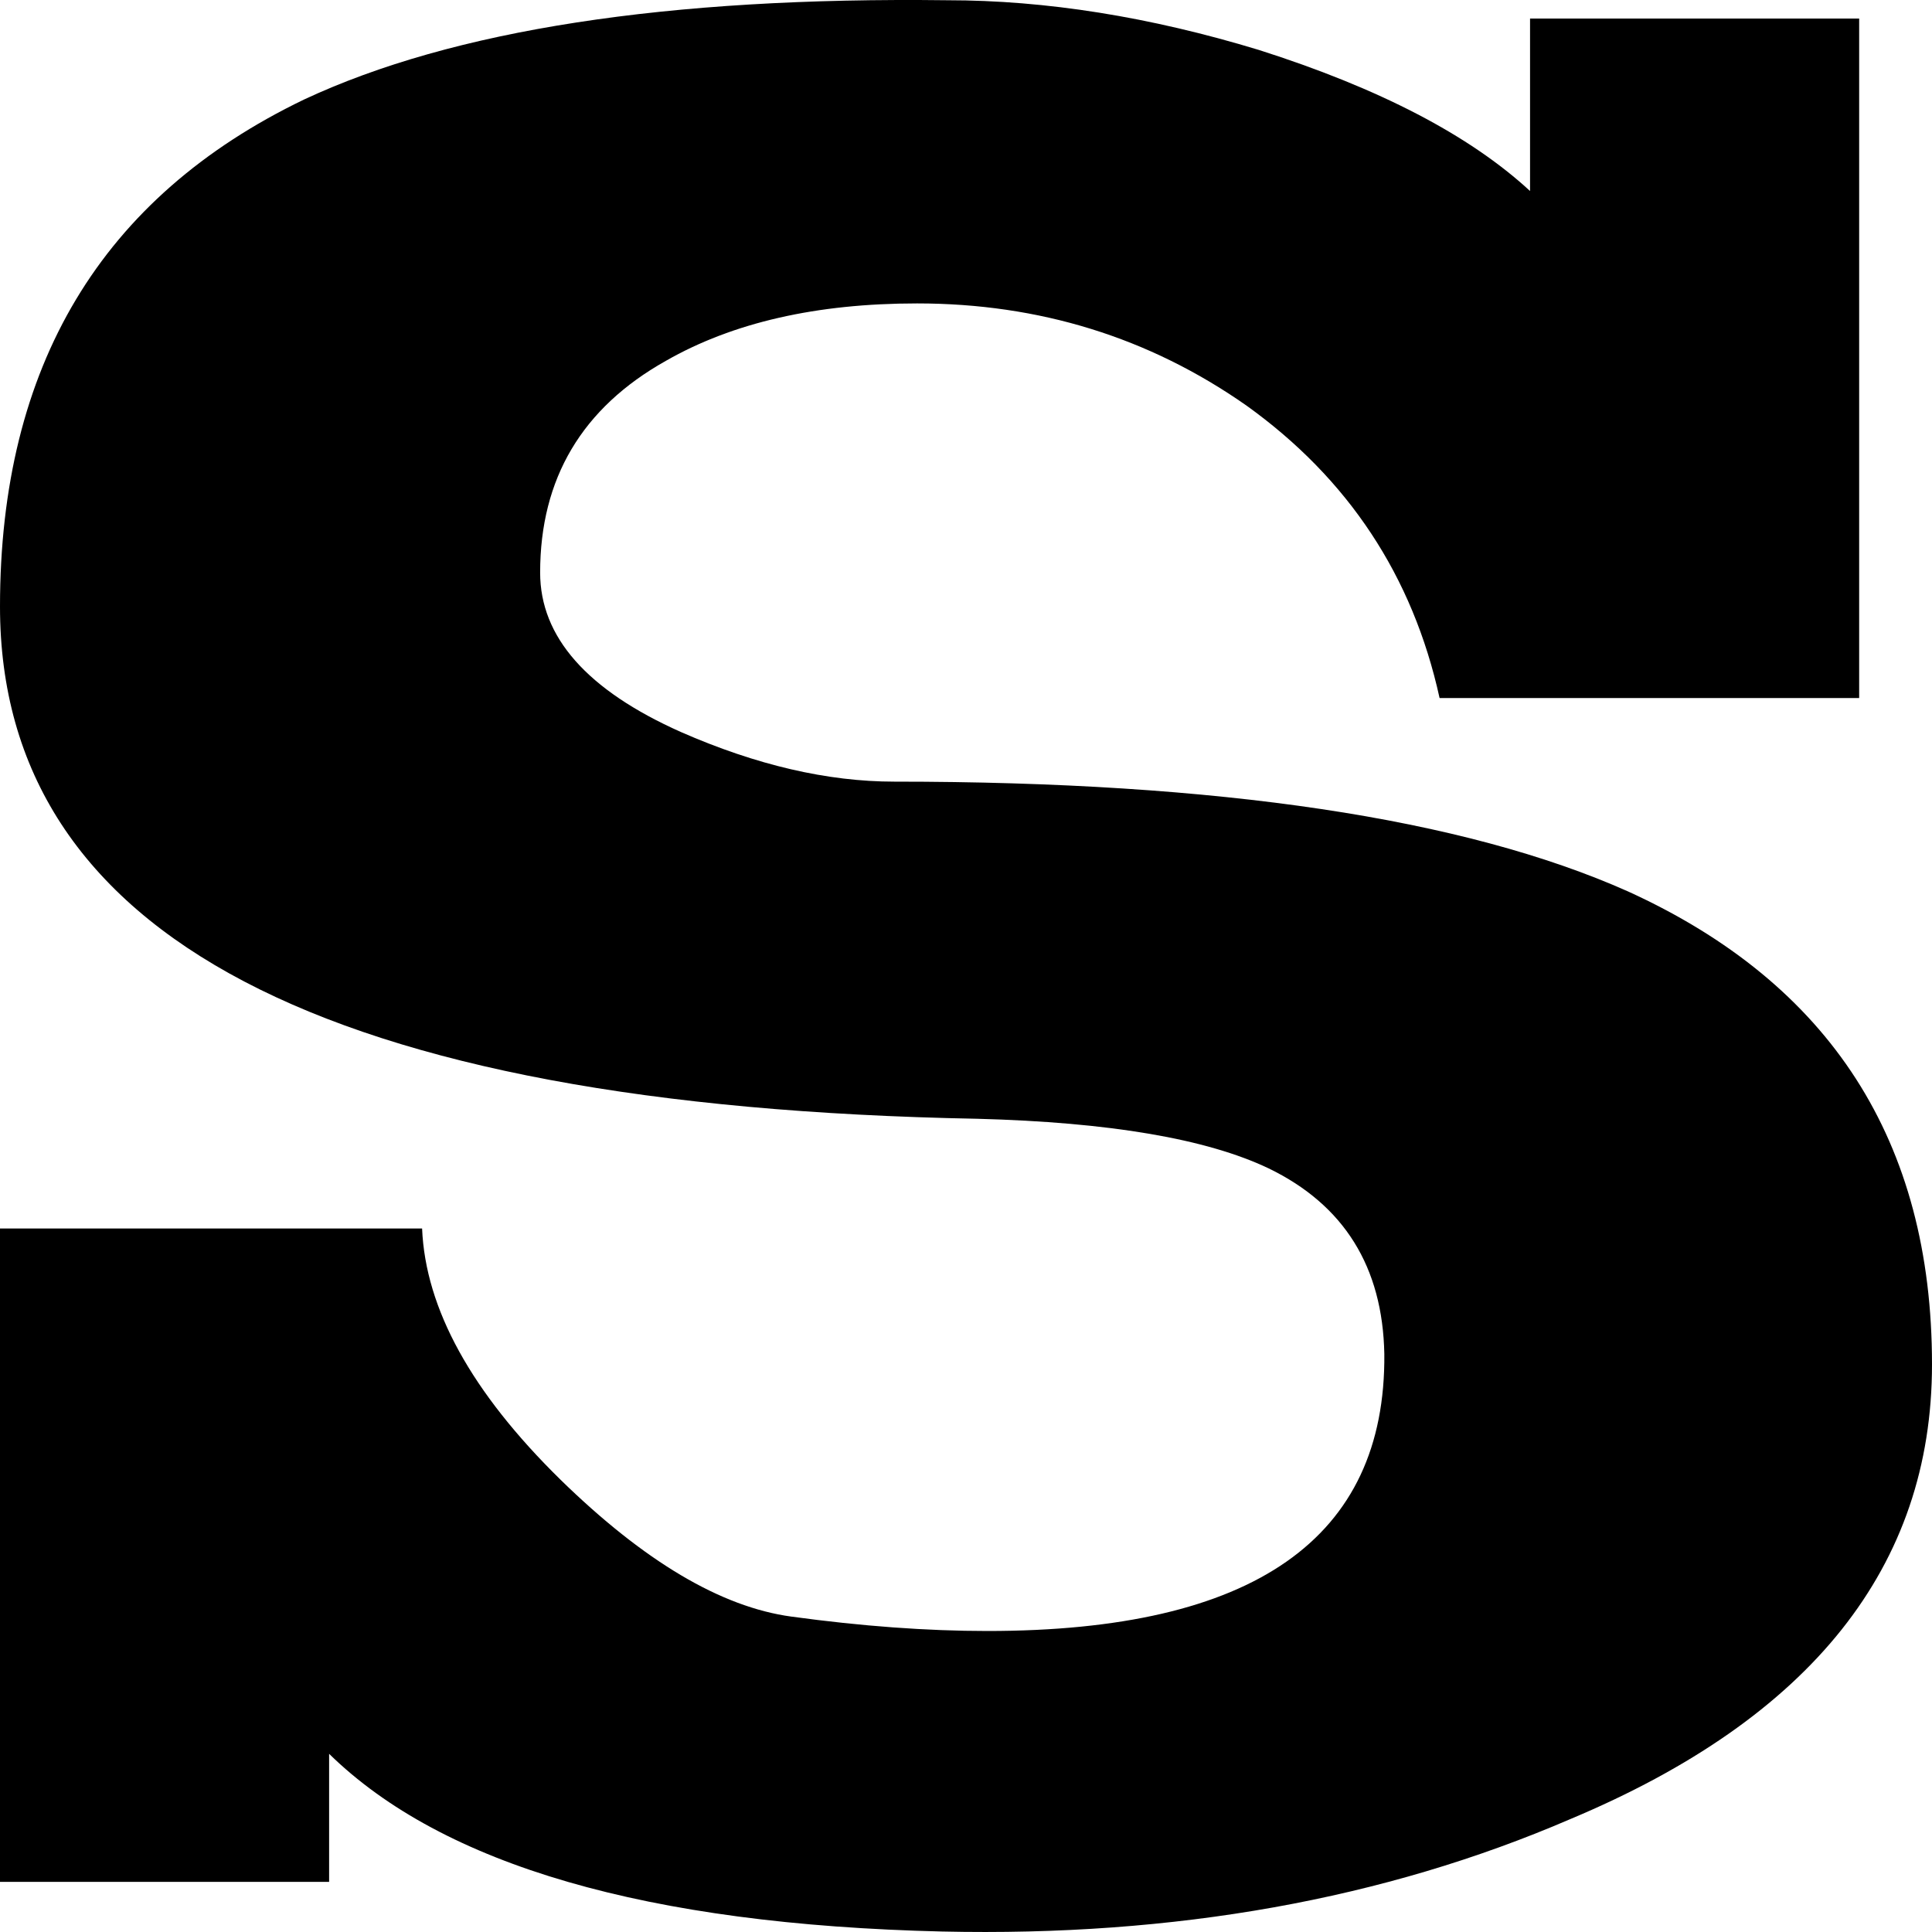 <svg viewBox="0 0 40 40" xmlns="http://www.w3.org/2000/svg">
  <path d="M19.506,39.99 C24.326,40.098 28.661,39.323 32.51,37.663 C37.503,35.571 40,32.433 40,28.249 C40,23.632 37.902,20.367 33.706,18.456 C30.308,16.941 25.245,16.183 18.518,16.183 C17.13,16.183 15.657,15.84 14.096,15.155 C12.154,14.289 11.183,13.189 11.183,11.855 C11.183,9.907 12.05,8.446 13.784,7.472 C15.171,6.678 16.905,6.282 18.986,6.282 C21.517,6.282 23.788,6.985 25.8,8.392 C27.915,9.907 29.25,11.927 29.805,14.452 L29.805,14.452 L38.492,14.452 L38.492,0.384 L31.678,0.384 L31.678,3.955 C30.429,2.801 28.557,1.827 26.06,1.033 C23.806,0.348 21.656,0.005 19.61,0.005 C13.819,-0.067 9.38,0.618 6.294,2.061 C2.098,4.081 0,7.58 0,12.558 C0,19.375 6.745,22.91 20.234,23.163 C22.974,23.235 24.985,23.578 26.268,24.191 C27.828,24.948 28.626,26.229 28.661,28.032 C28.695,31.856 25.956,33.768 20.442,33.768 C19.194,33.768 17.841,33.669 16.385,33.47 C14.928,33.272 13.333,32.325 11.599,30.63 C9.762,28.826 8.808,27.095 8.739,25.435 L8.739,25.435 L0,25.435 L0,38.962 L6.814,38.962 L6.814,36.311 C9.172,38.619 13.403,39.846 19.506,39.99 Z"></path>
</svg>